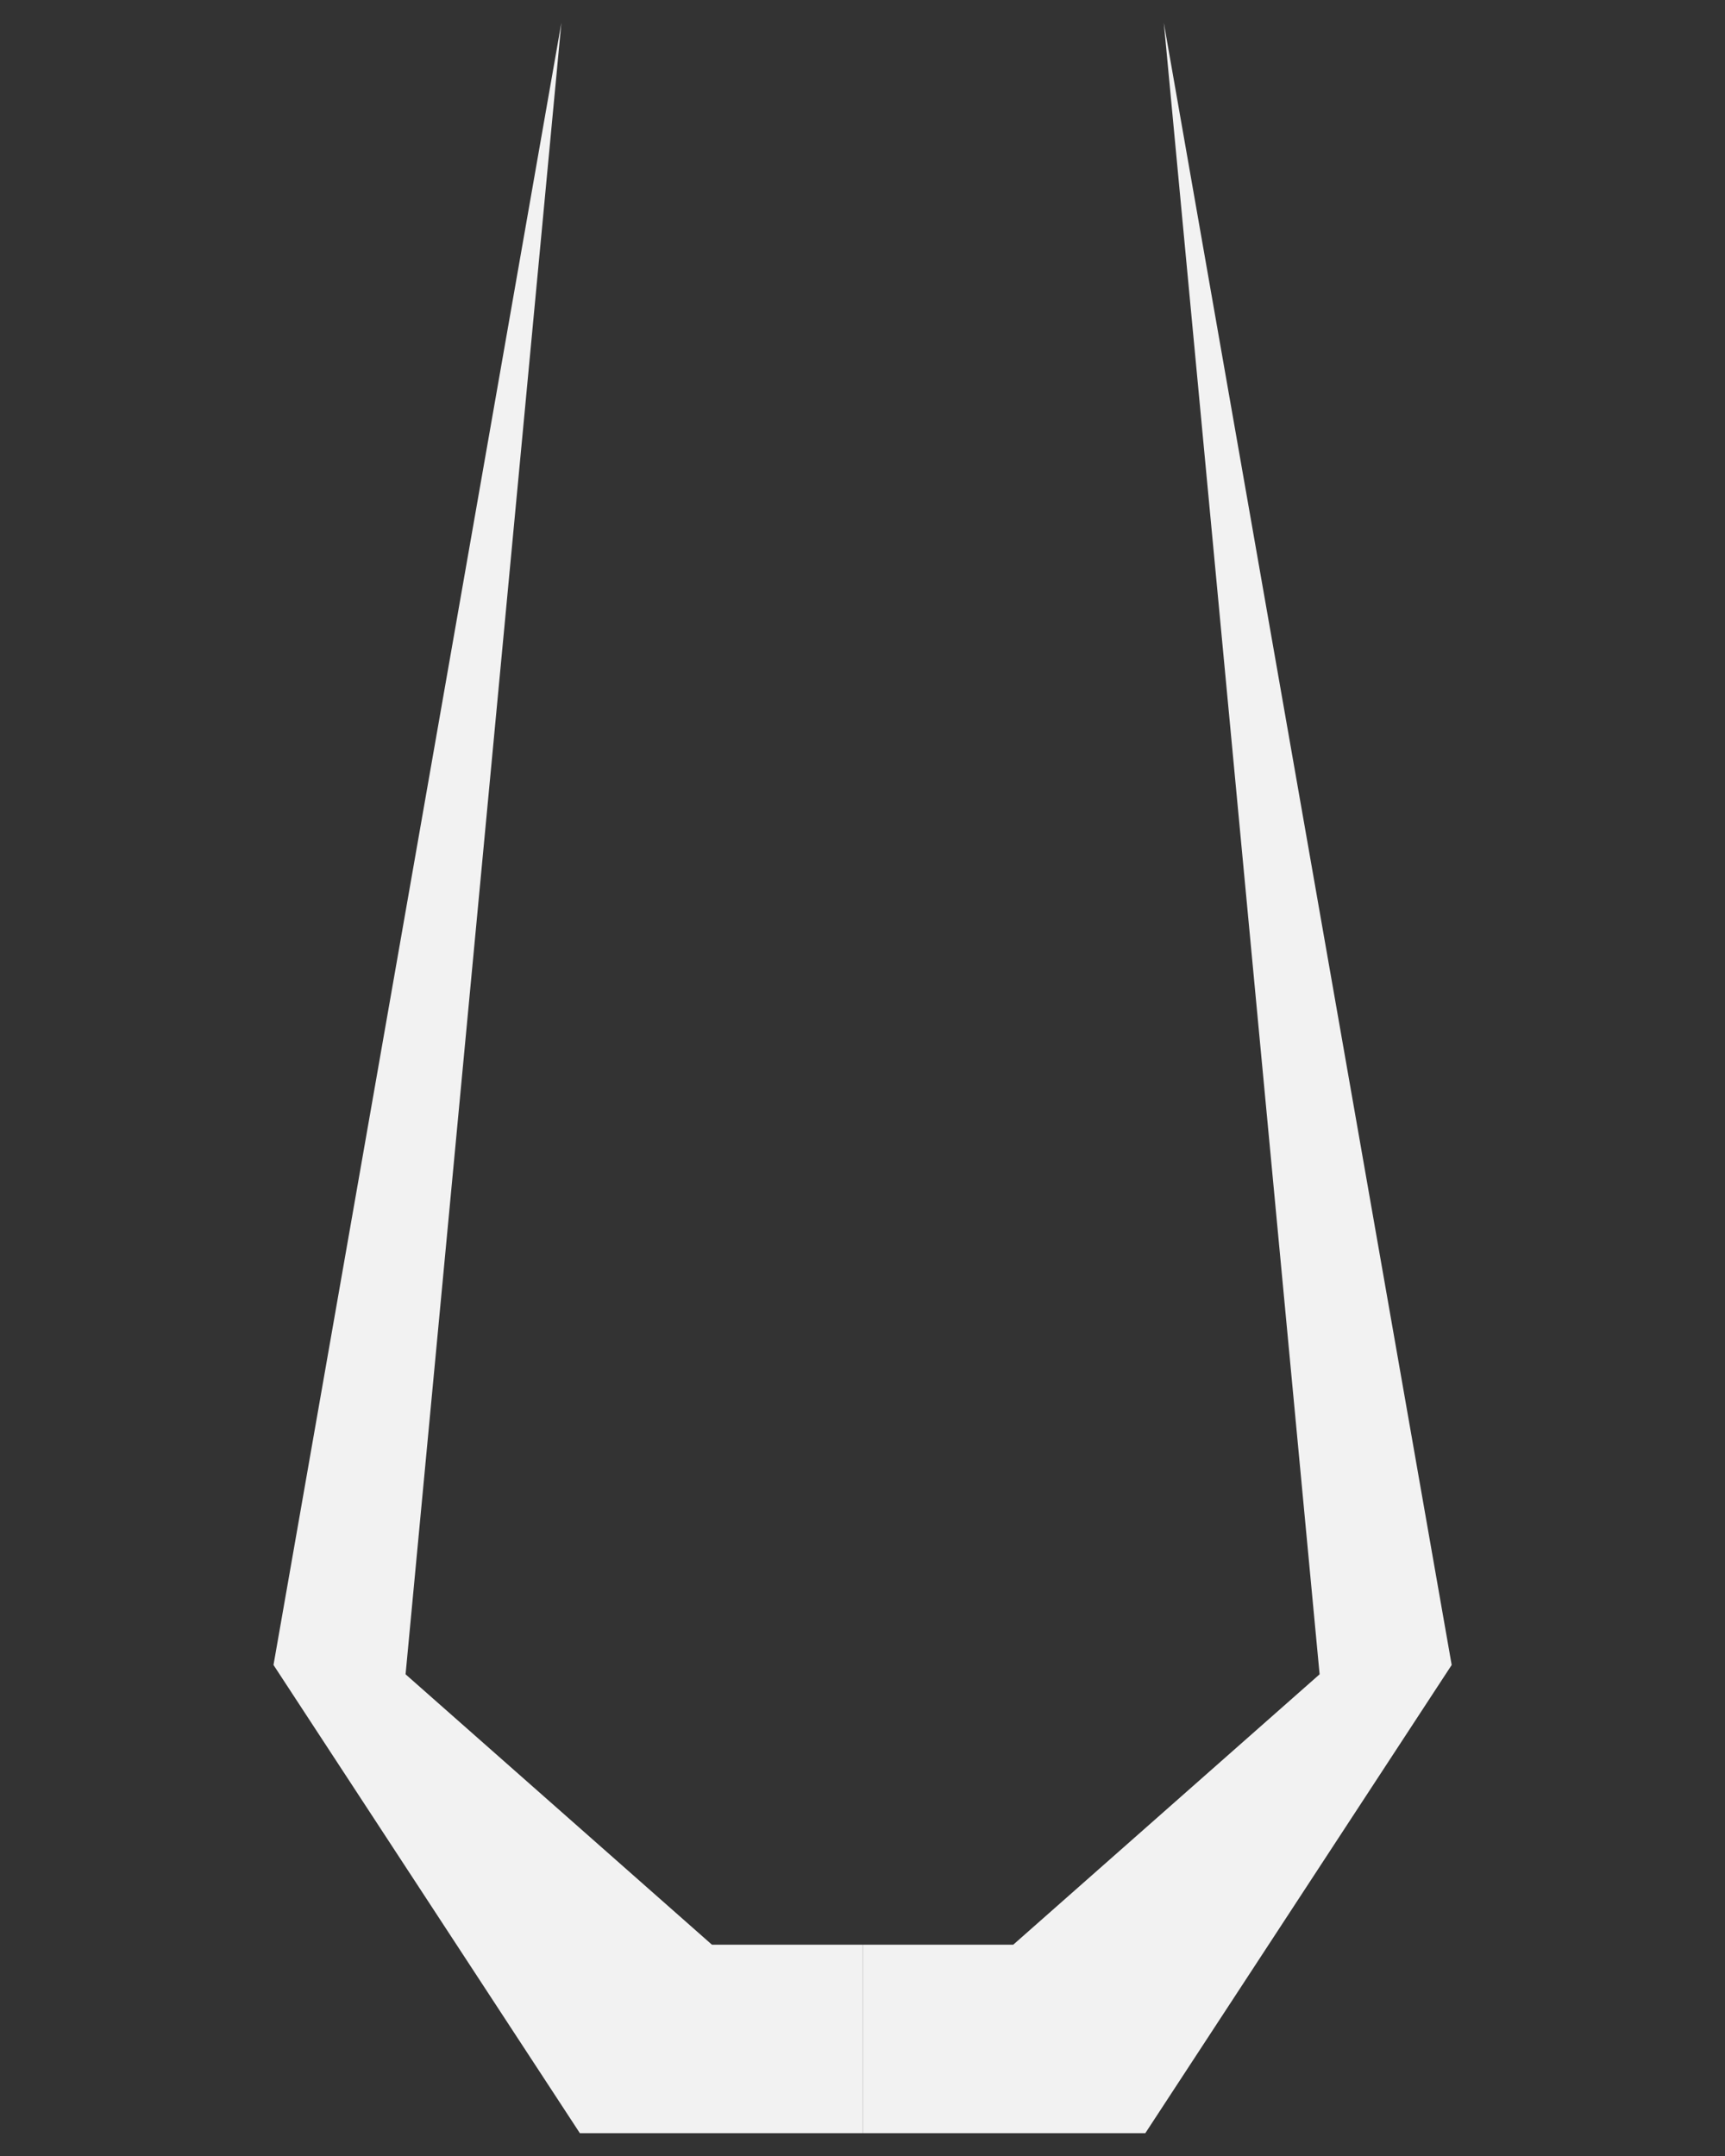 <svg version="1.1" viewBox="0.0 0.0 19.199 24.0" fill="none" stroke="none" stroke-linecap="square" stroke-miterlimit="10" xmlns:xlink="http://www.w3.org/1999/xlink" xmlns="http://www.w3.org/2000/svg"><rect x="0.0" y="0.0" width="19.199" height="24.0" fill="#333333" stroke="none"/><clipPath id="p.0"><path d="m0 0l19.199 0l0 24.0l-19.199 0l0 -24.0z" clip-rule="nonzero"/></clipPath><g clip-path="url(#p.0)"><path fill="#000000" fill-opacity="0.0" d="m0 0l19.199 0l0 24.0l-19.199 0z" fill-rule="evenodd"/><path fill="#f2f2f2" d="m12.953 0.253l3.204 18.28l-3.41 5.212l-3.146 0l0 -2.098l1.676 0l3.41 -3.01z" fill-rule="evenodd"/><path fill="#f2f2f2" d="m6.248 0.253l-3.204 18.28l3.41 5.212l3.146 0l0 -2.098l-1.676 0l-3.41 -3.01z" fill-rule="evenodd"/></g></svg>